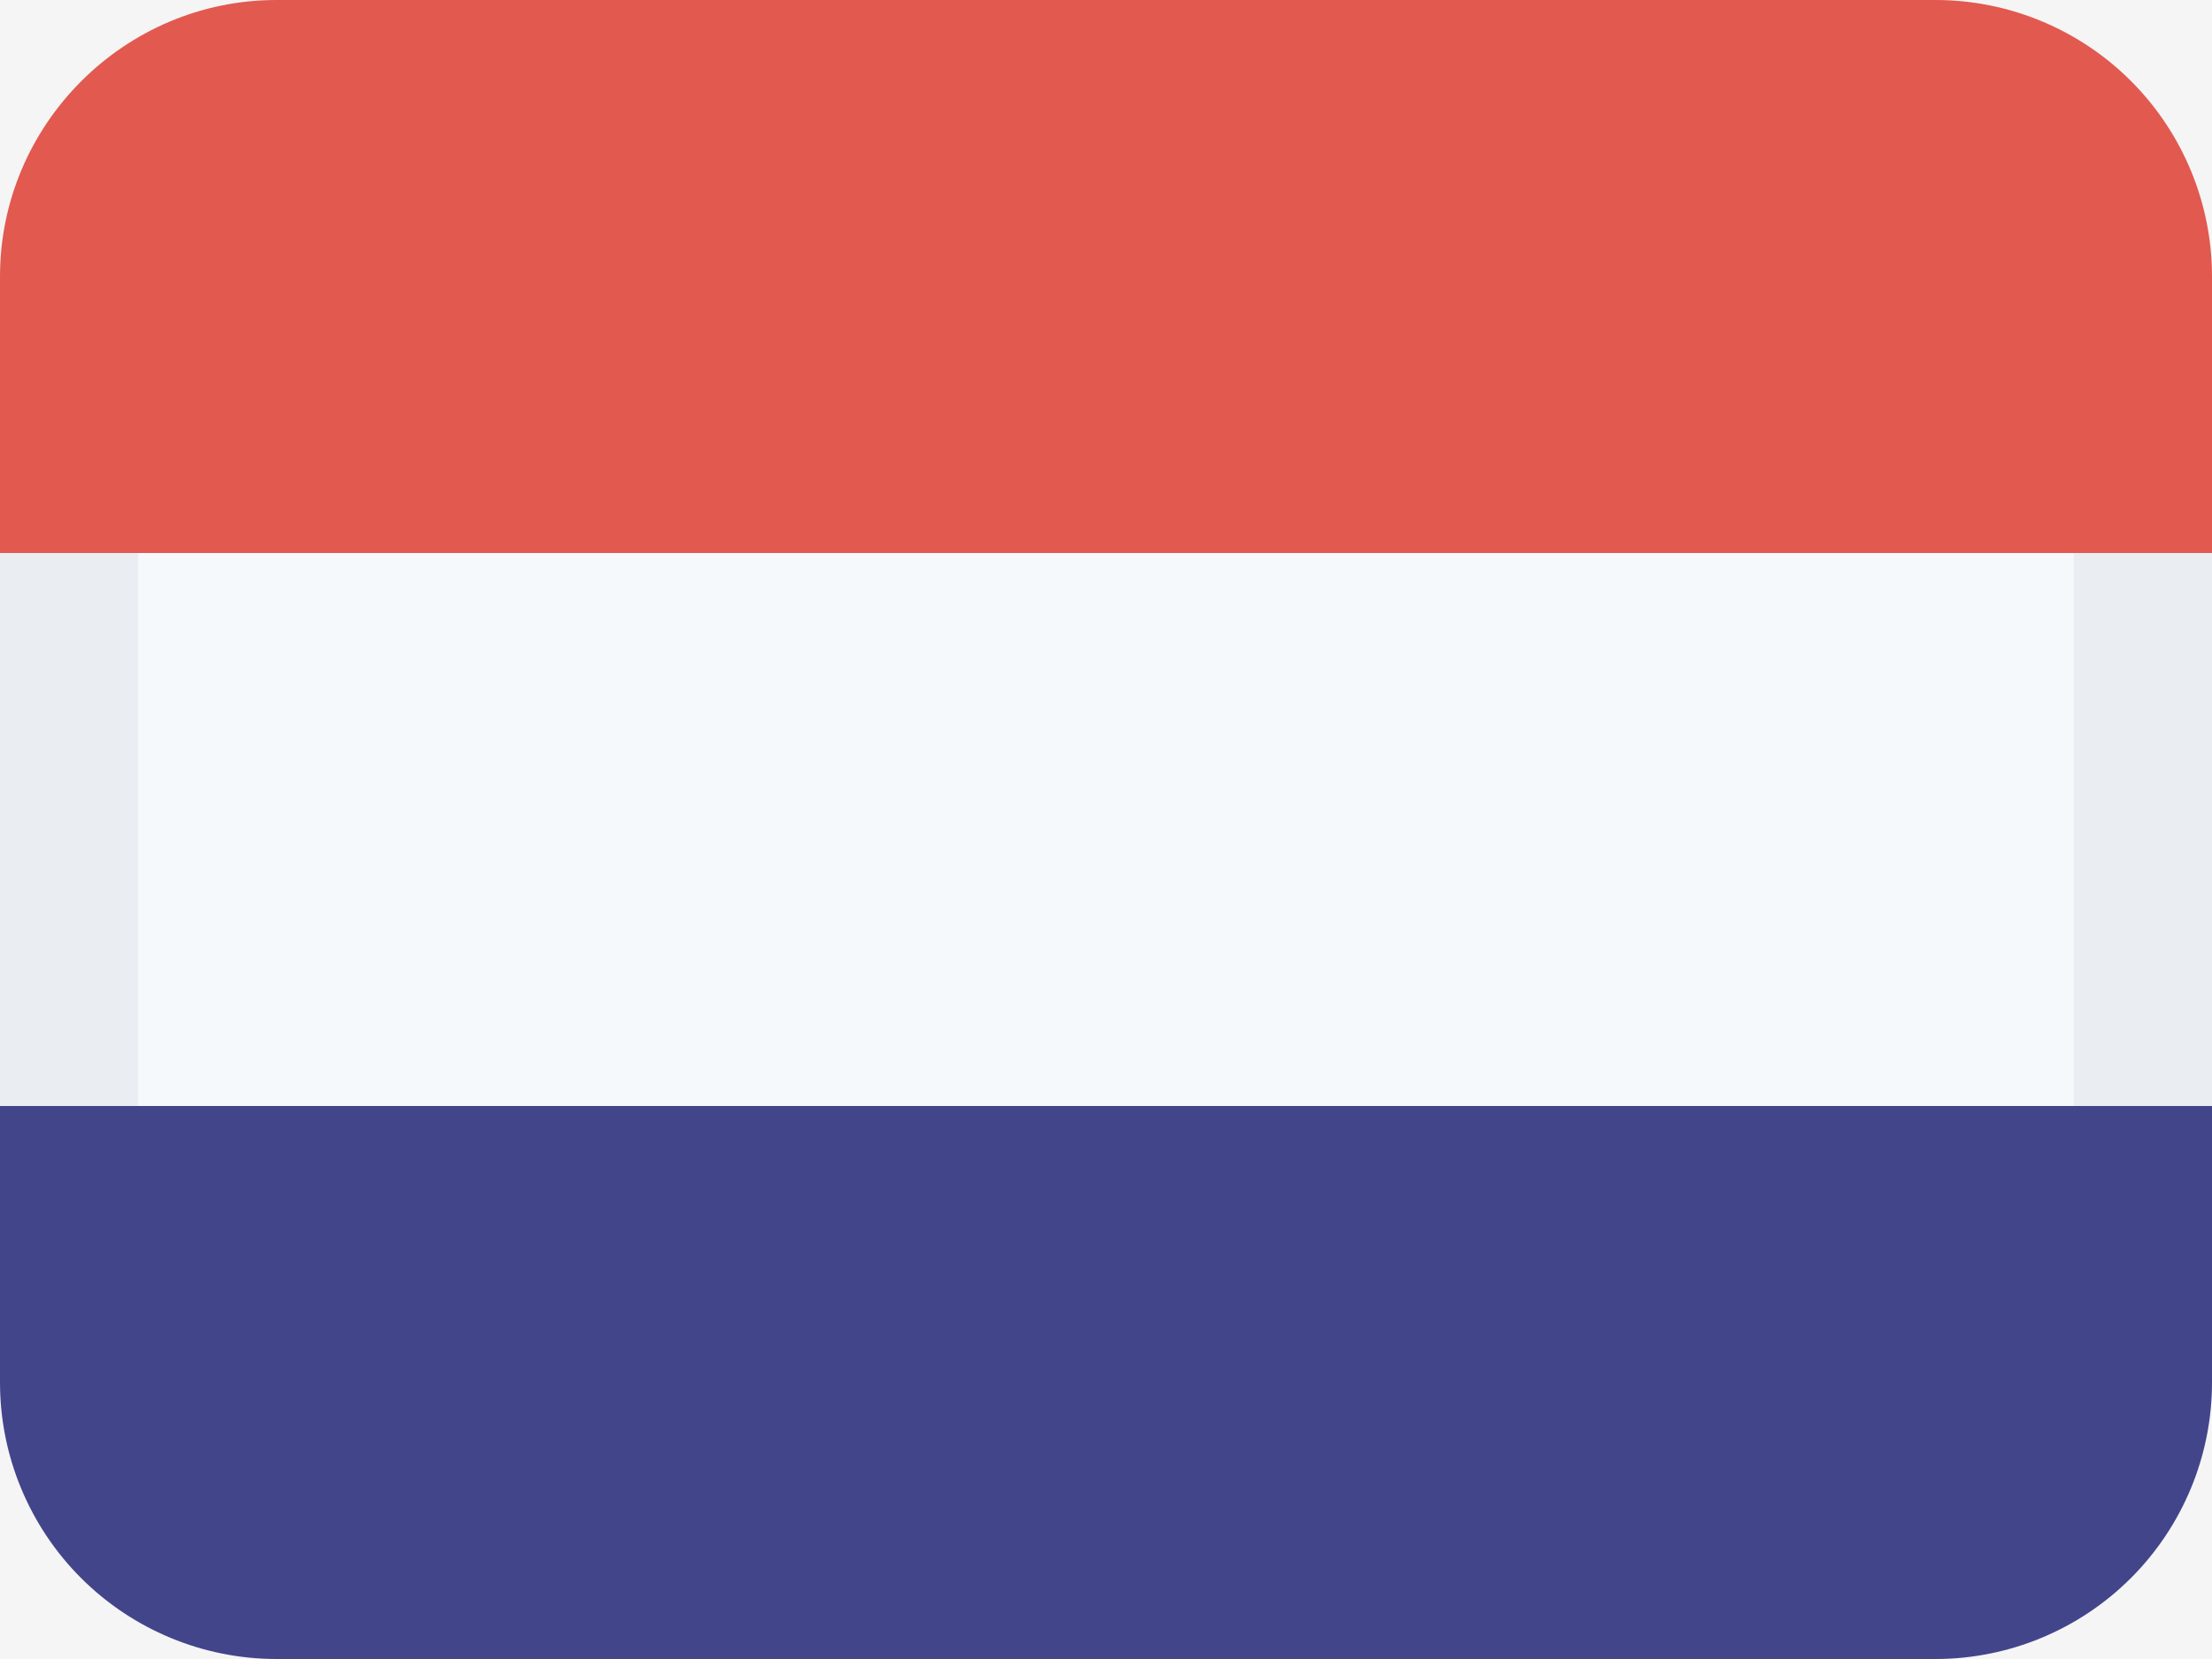 <svg width="16" height="12" viewBox="0 0 16 12" fill="none" xmlns="http://www.w3.org/2000/svg">
<rect width="16" height="12" fill="#F5F5F5"/>
<g clip-path="url(#clip0_0_1)">
<path d="M0 4H16V8H0V4Z" fill="#F6F9FC"/>
<path d="M15 8V4H16V8H15ZM0 4H1V8H0V4Z" fill="#EAEEF3"/>
<path d="M16 2V4H0V2C0 0.9 0.9 0 2 0H14C14.53 0 15.039 0.211 15.414 0.586C15.789 0.961 16 1.47 16 2Z" fill="#E25950"/>
<path d="M0 10V8H16V10C16 10.53 15.789 11.039 15.414 11.414C15.039 11.789 14.53 12 14 12H2C1.47 12 0.961 11.789 0.586 11.414C0.211 11.039 0 10.53 0 10Z" fill="#43458B"/>
</g>
<defs>
<clipPath id="clip0_0_1">
<rect width="16" height="12" fill="white"/>
</clipPath>
</defs>
</svg>
